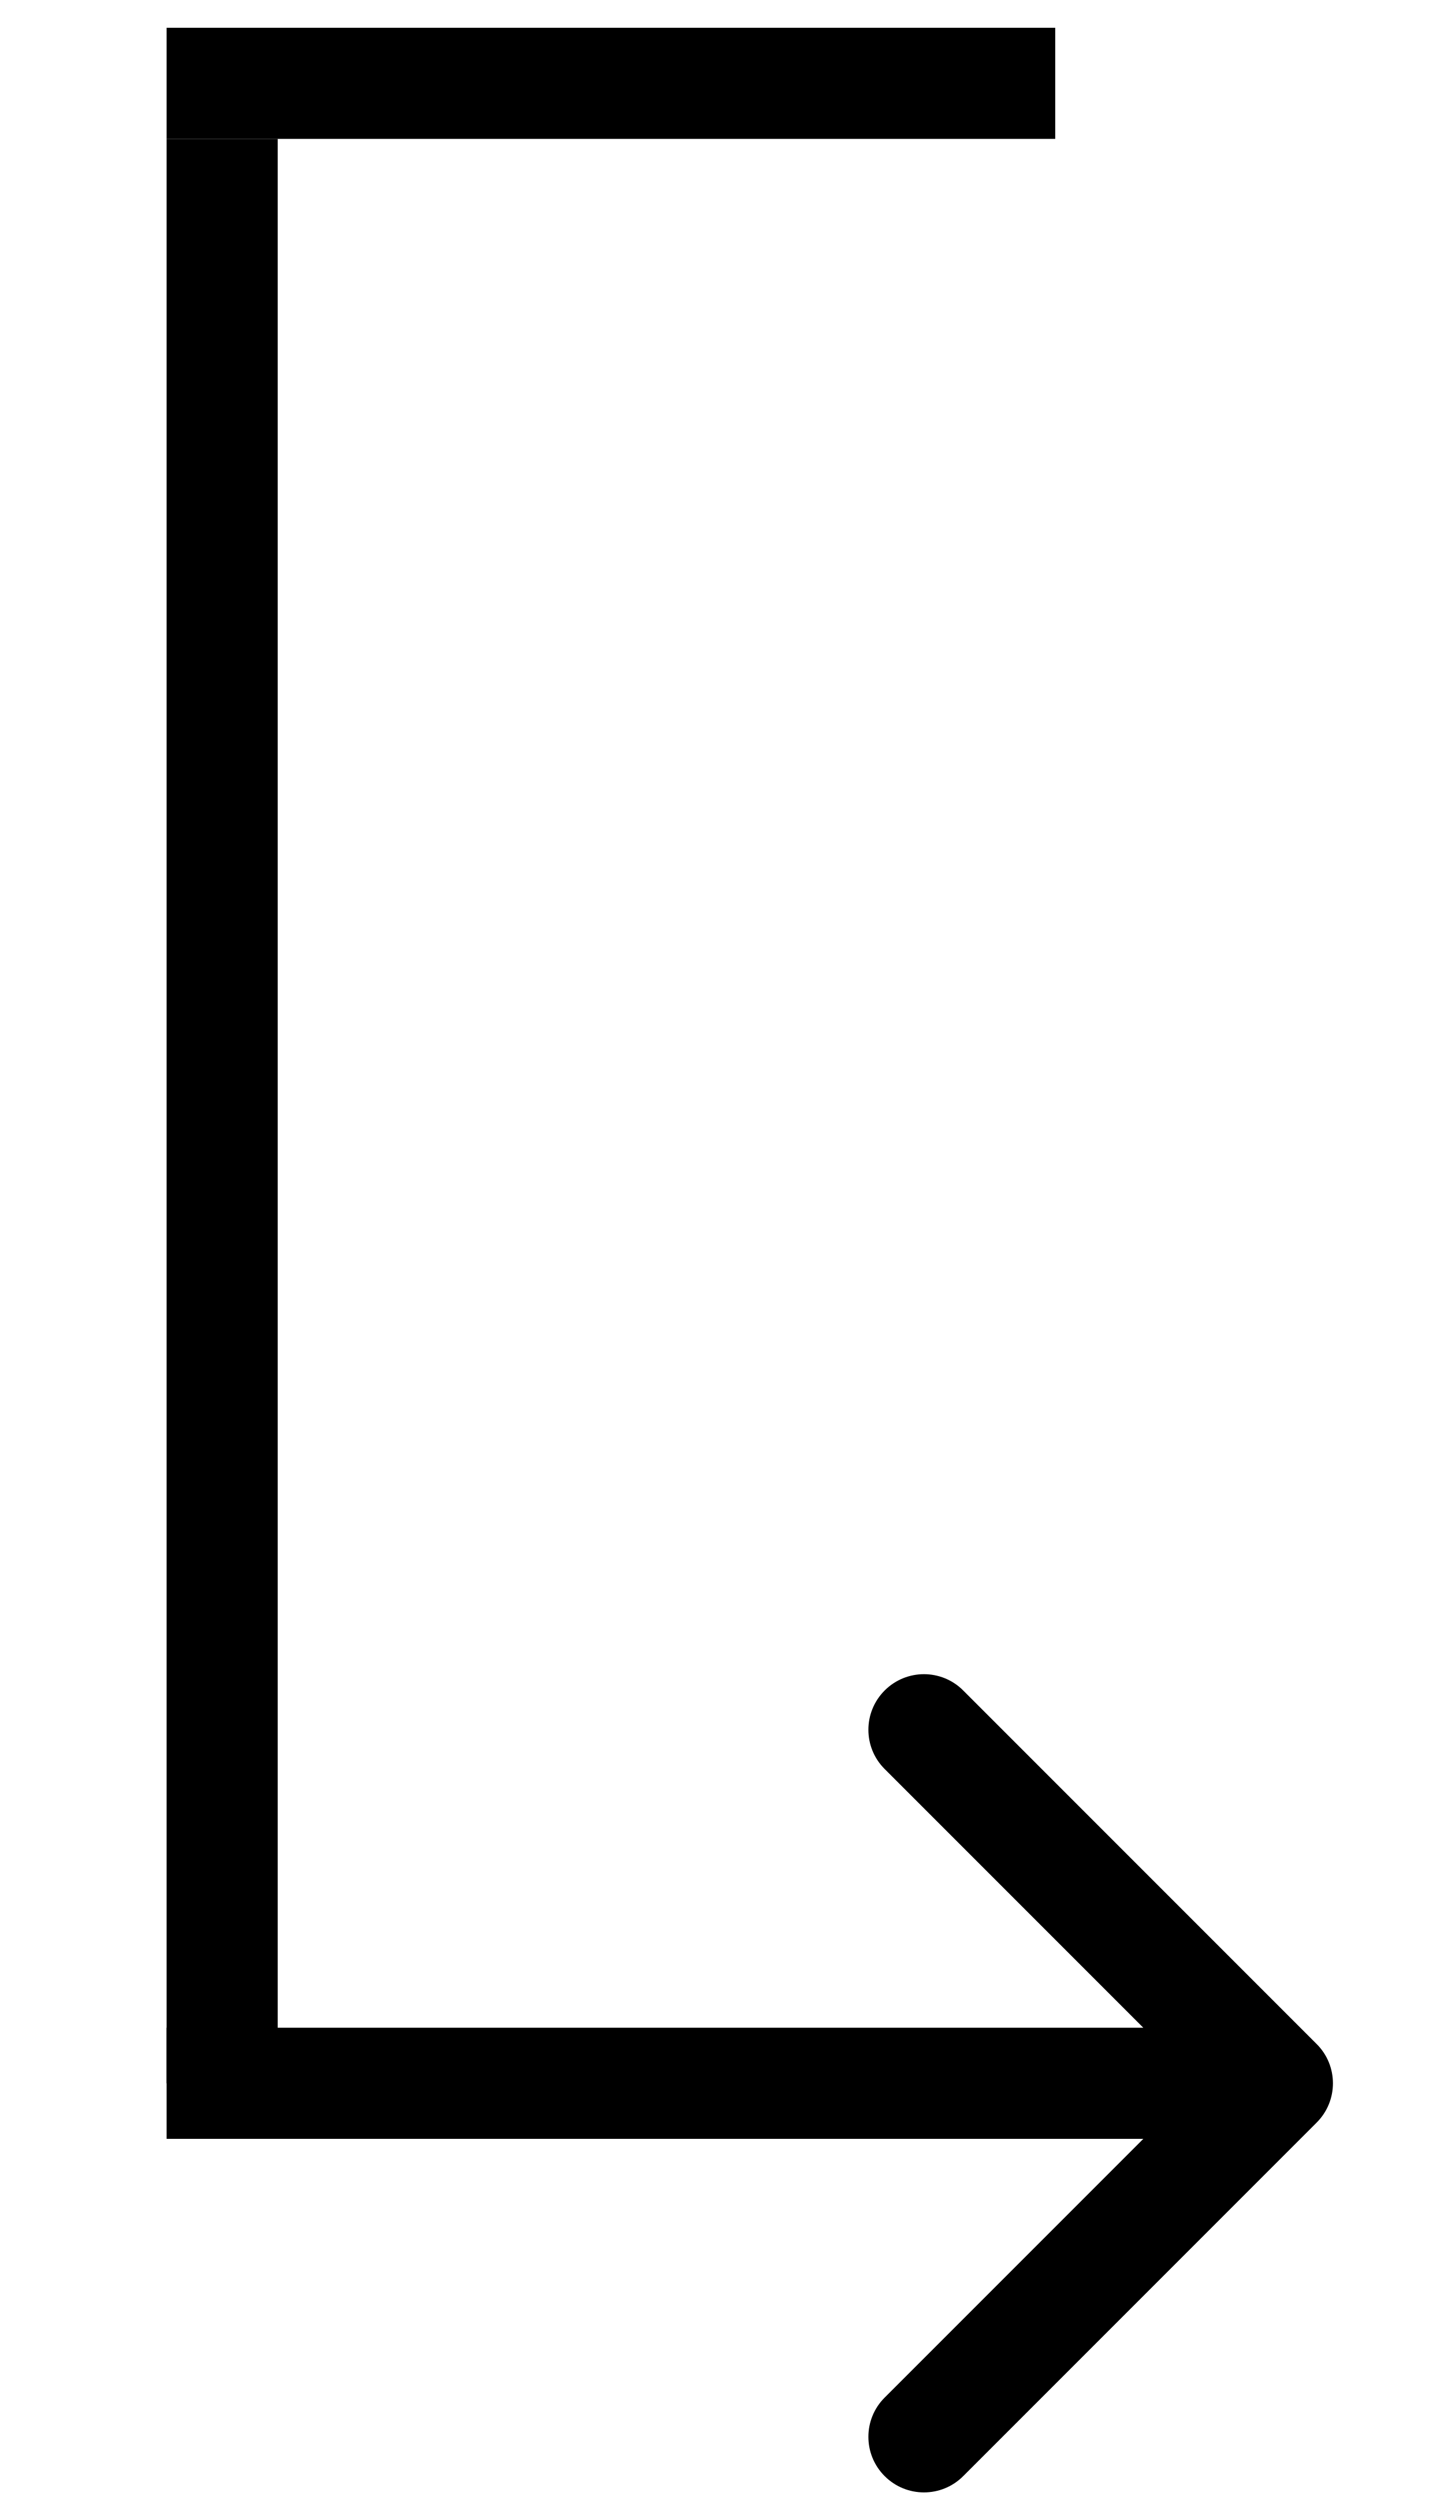 <svg width="26" height="45" viewBox="0 0 26 45" fill="none" xmlns="http://www.w3.org/2000/svg">
<line x1="3" y1="1.5" x2="19" y2="1.5" stroke="currentColor" stroke-width="2"/>
<line x1="4" y1="2.5" x2="4" y2="37.5" stroke="currentColor" stroke-width="2"/>
<path d="M23.707 38.207C24.098 37.817 24.098 37.183 23.707 36.793L17.343 30.429C16.953 30.038 16.32 30.038 15.929 30.429C15.538 30.82 15.538 31.453 15.929 31.843L21.586 37.5L15.929 43.157C15.538 43.547 15.538 44.181 15.929 44.571C16.32 44.962 16.953 44.962 17.343 44.571L23.707 38.207ZM3 38.5H23V36.5H3V38.5Z" fill="currentColor"/>
</svg>
